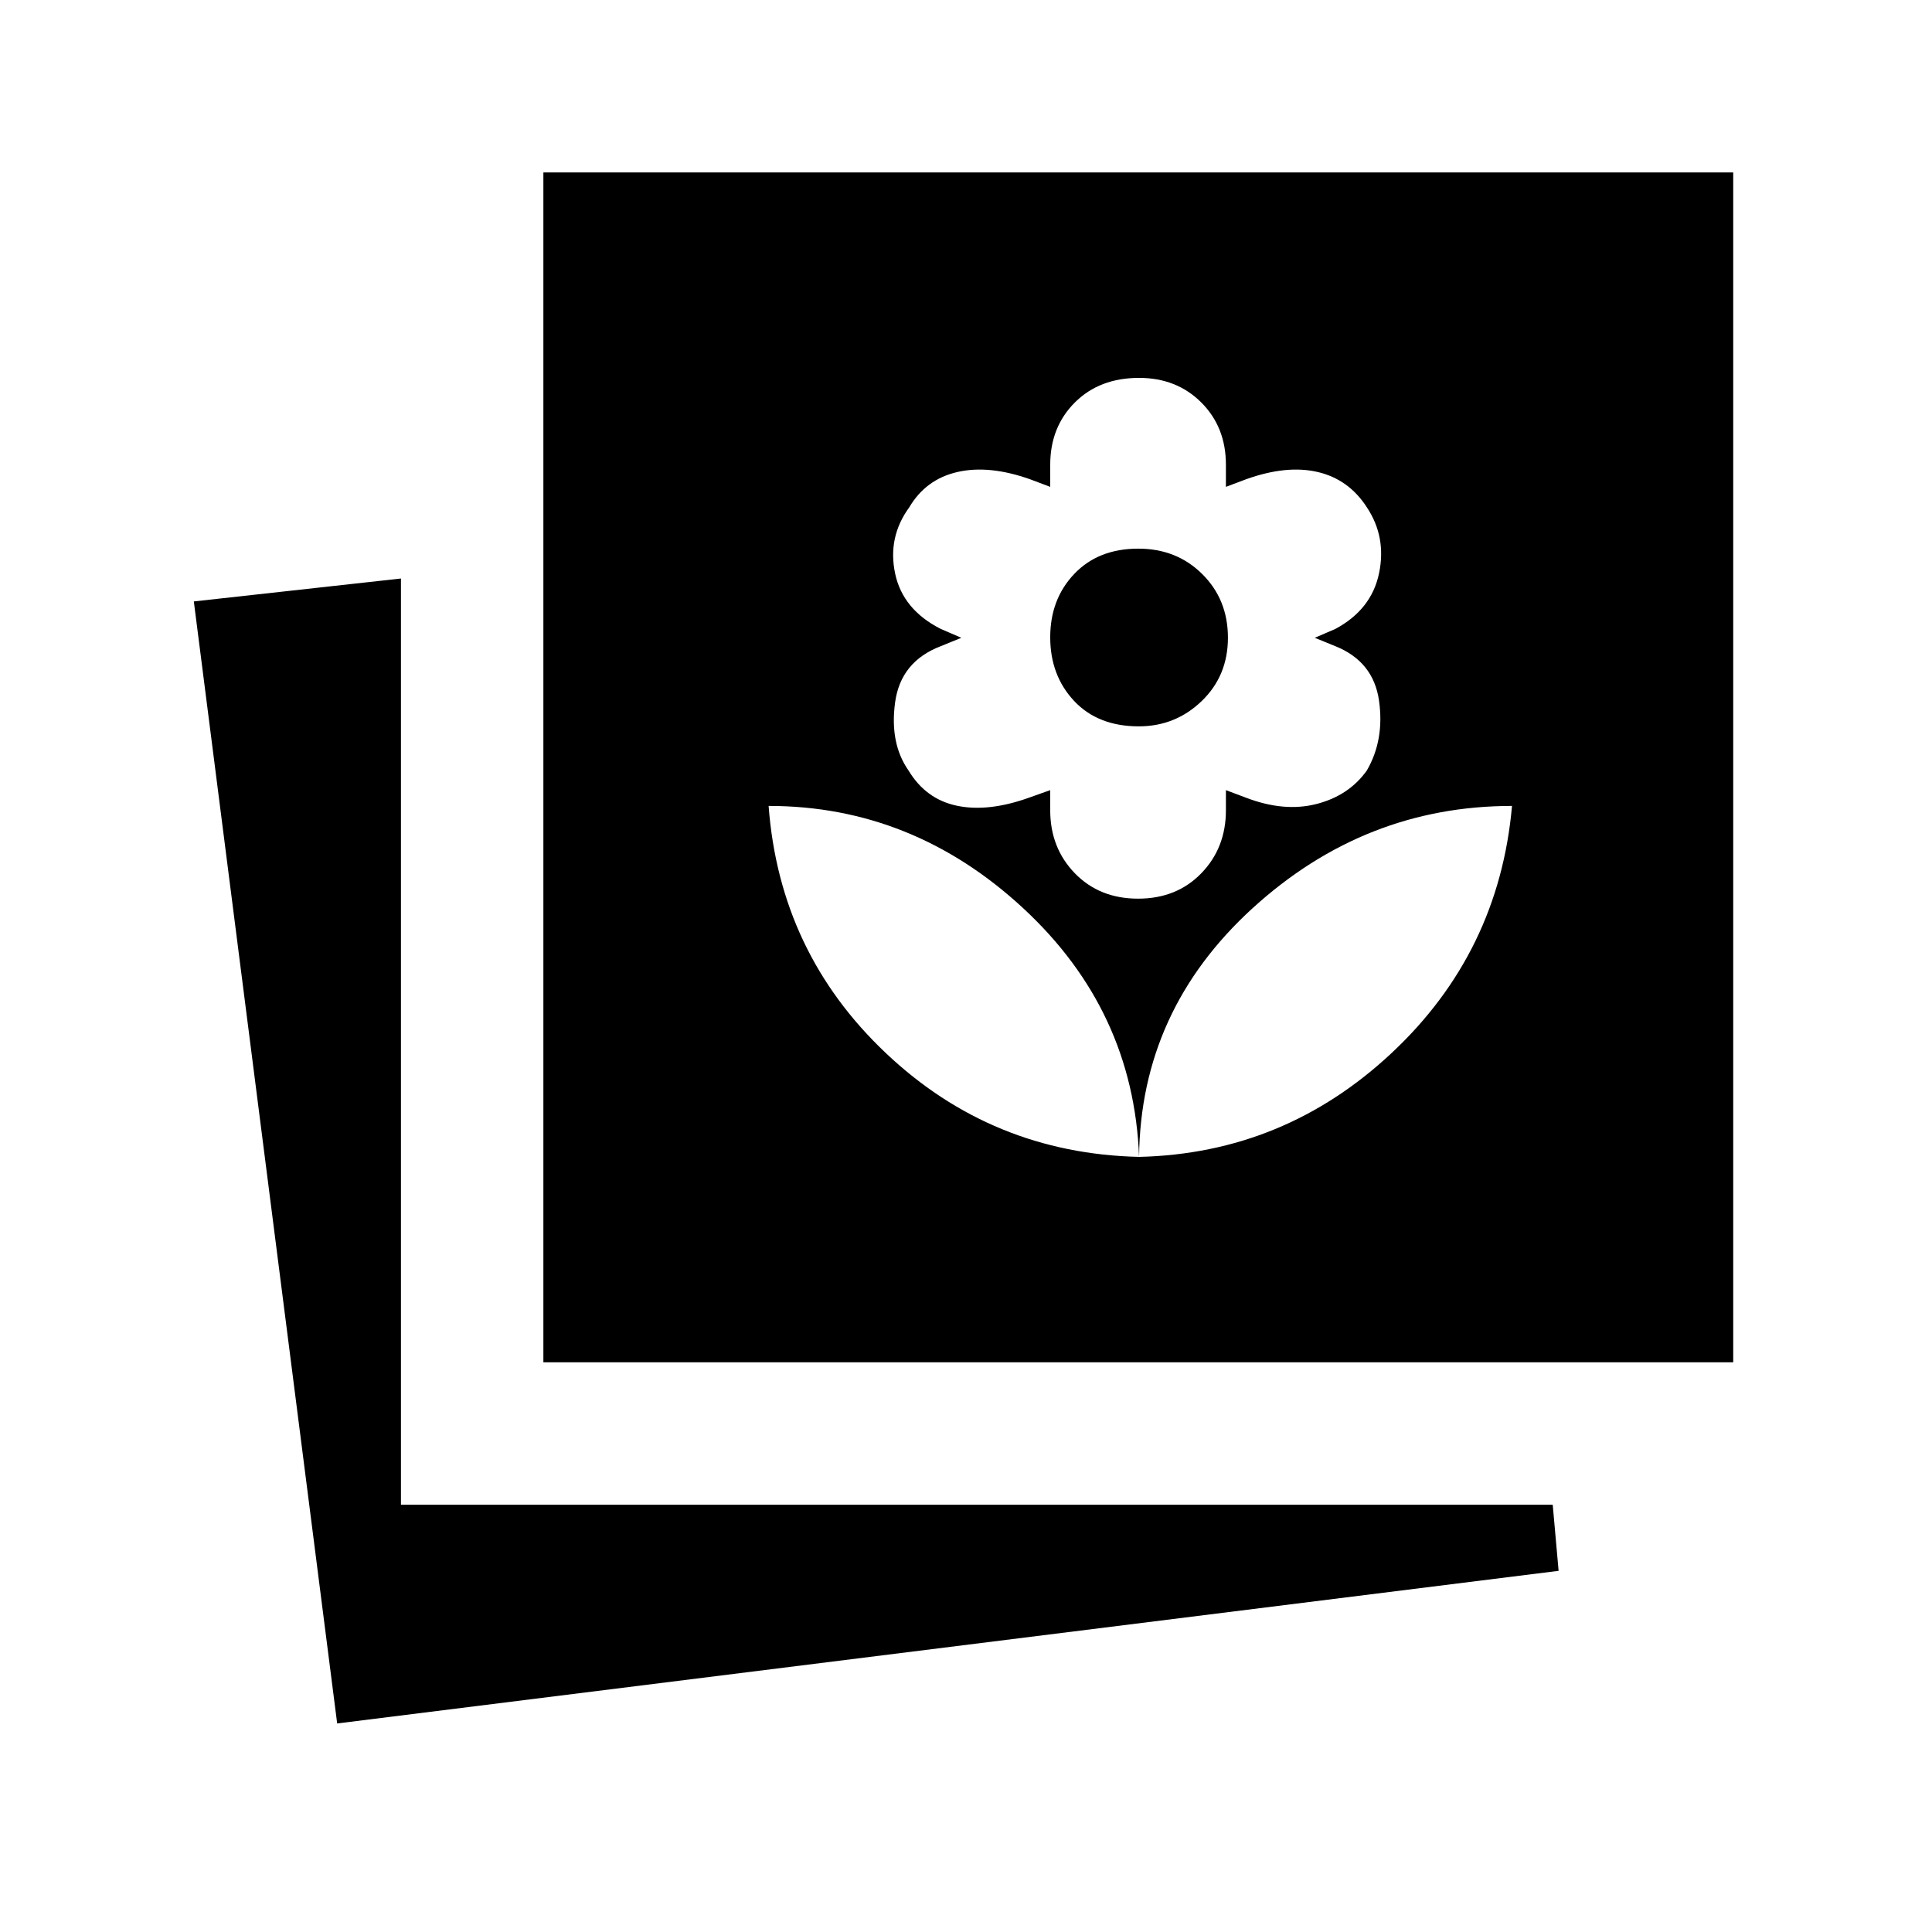<svg xmlns="http://www.w3.org/2000/svg" height="48" viewBox="0 -960 960 960" width="48"><path d="M566-385.15q72.15-1.7 125.5-51.62 53.35-49.92 59.81-122.77-73.16 0-128.85 50.77T566-385.15Zm0 0q-2.77-72.85-57.64-123.62-54.87-50.77-126.44-50.77 5.46 72.85 58.2 122.77 52.73 49.92 125.88 51.62Zm-.5-128.31q19.19 0 31.42-12.62 12.23-12.61 12.23-31.3v-10l10 3.76q18.95 7.24 35.01 3.12 16.07-4.12 25.01-16.63 8.83-15.25 6.06-34.72-2.77-19.46-21.69-27.06l-10.23-4.17 10.23-4.41q17.92-9.6 21.69-27.59 3.77-18-6-32.77-9-14-24.46-17.61-15.46-3.62-35.62 3.61l-10 3.77v-11q0-18.69-12.23-30.92T566-772.23q-19.69 0-31.92 12.23t-12.23 30.92v11l-10-3.77q-20.39-7.23-36.12-3.61-15.73 3.61-23.96 17.61-10.77 14.77-7 32.77 3.77 17.99 22.69 27.59l10.23 4.41-10.23 4.17q-19.92 7.6-22.69 27.95-2.77 20.34 6.68 33.83 8.61 14.28 24.09 17.51 15.48 3.24 35.73-4l10.58-3.76v10q0 18.69 12.23 31.3 12.23 12.62 31.42 12.62Zm.39-85.62q-20.35 0-32.2-12.66-11.84-12.66-11.84-31.6 0-18.93 11.95-31.49 11.95-12.55 31.81-12.55 19.08 0 31.81 12.66t12.73 31.59q0 18.94-13.04 31.49-13.05 12.56-31.22 12.56ZM270-283.08v-591.23h591.23v591.23H270ZM167.54-103.62 96.31-661.15l102.92-11.39v460.23h572.31l2.92 32.85-606.92 75.84Z"/></svg>